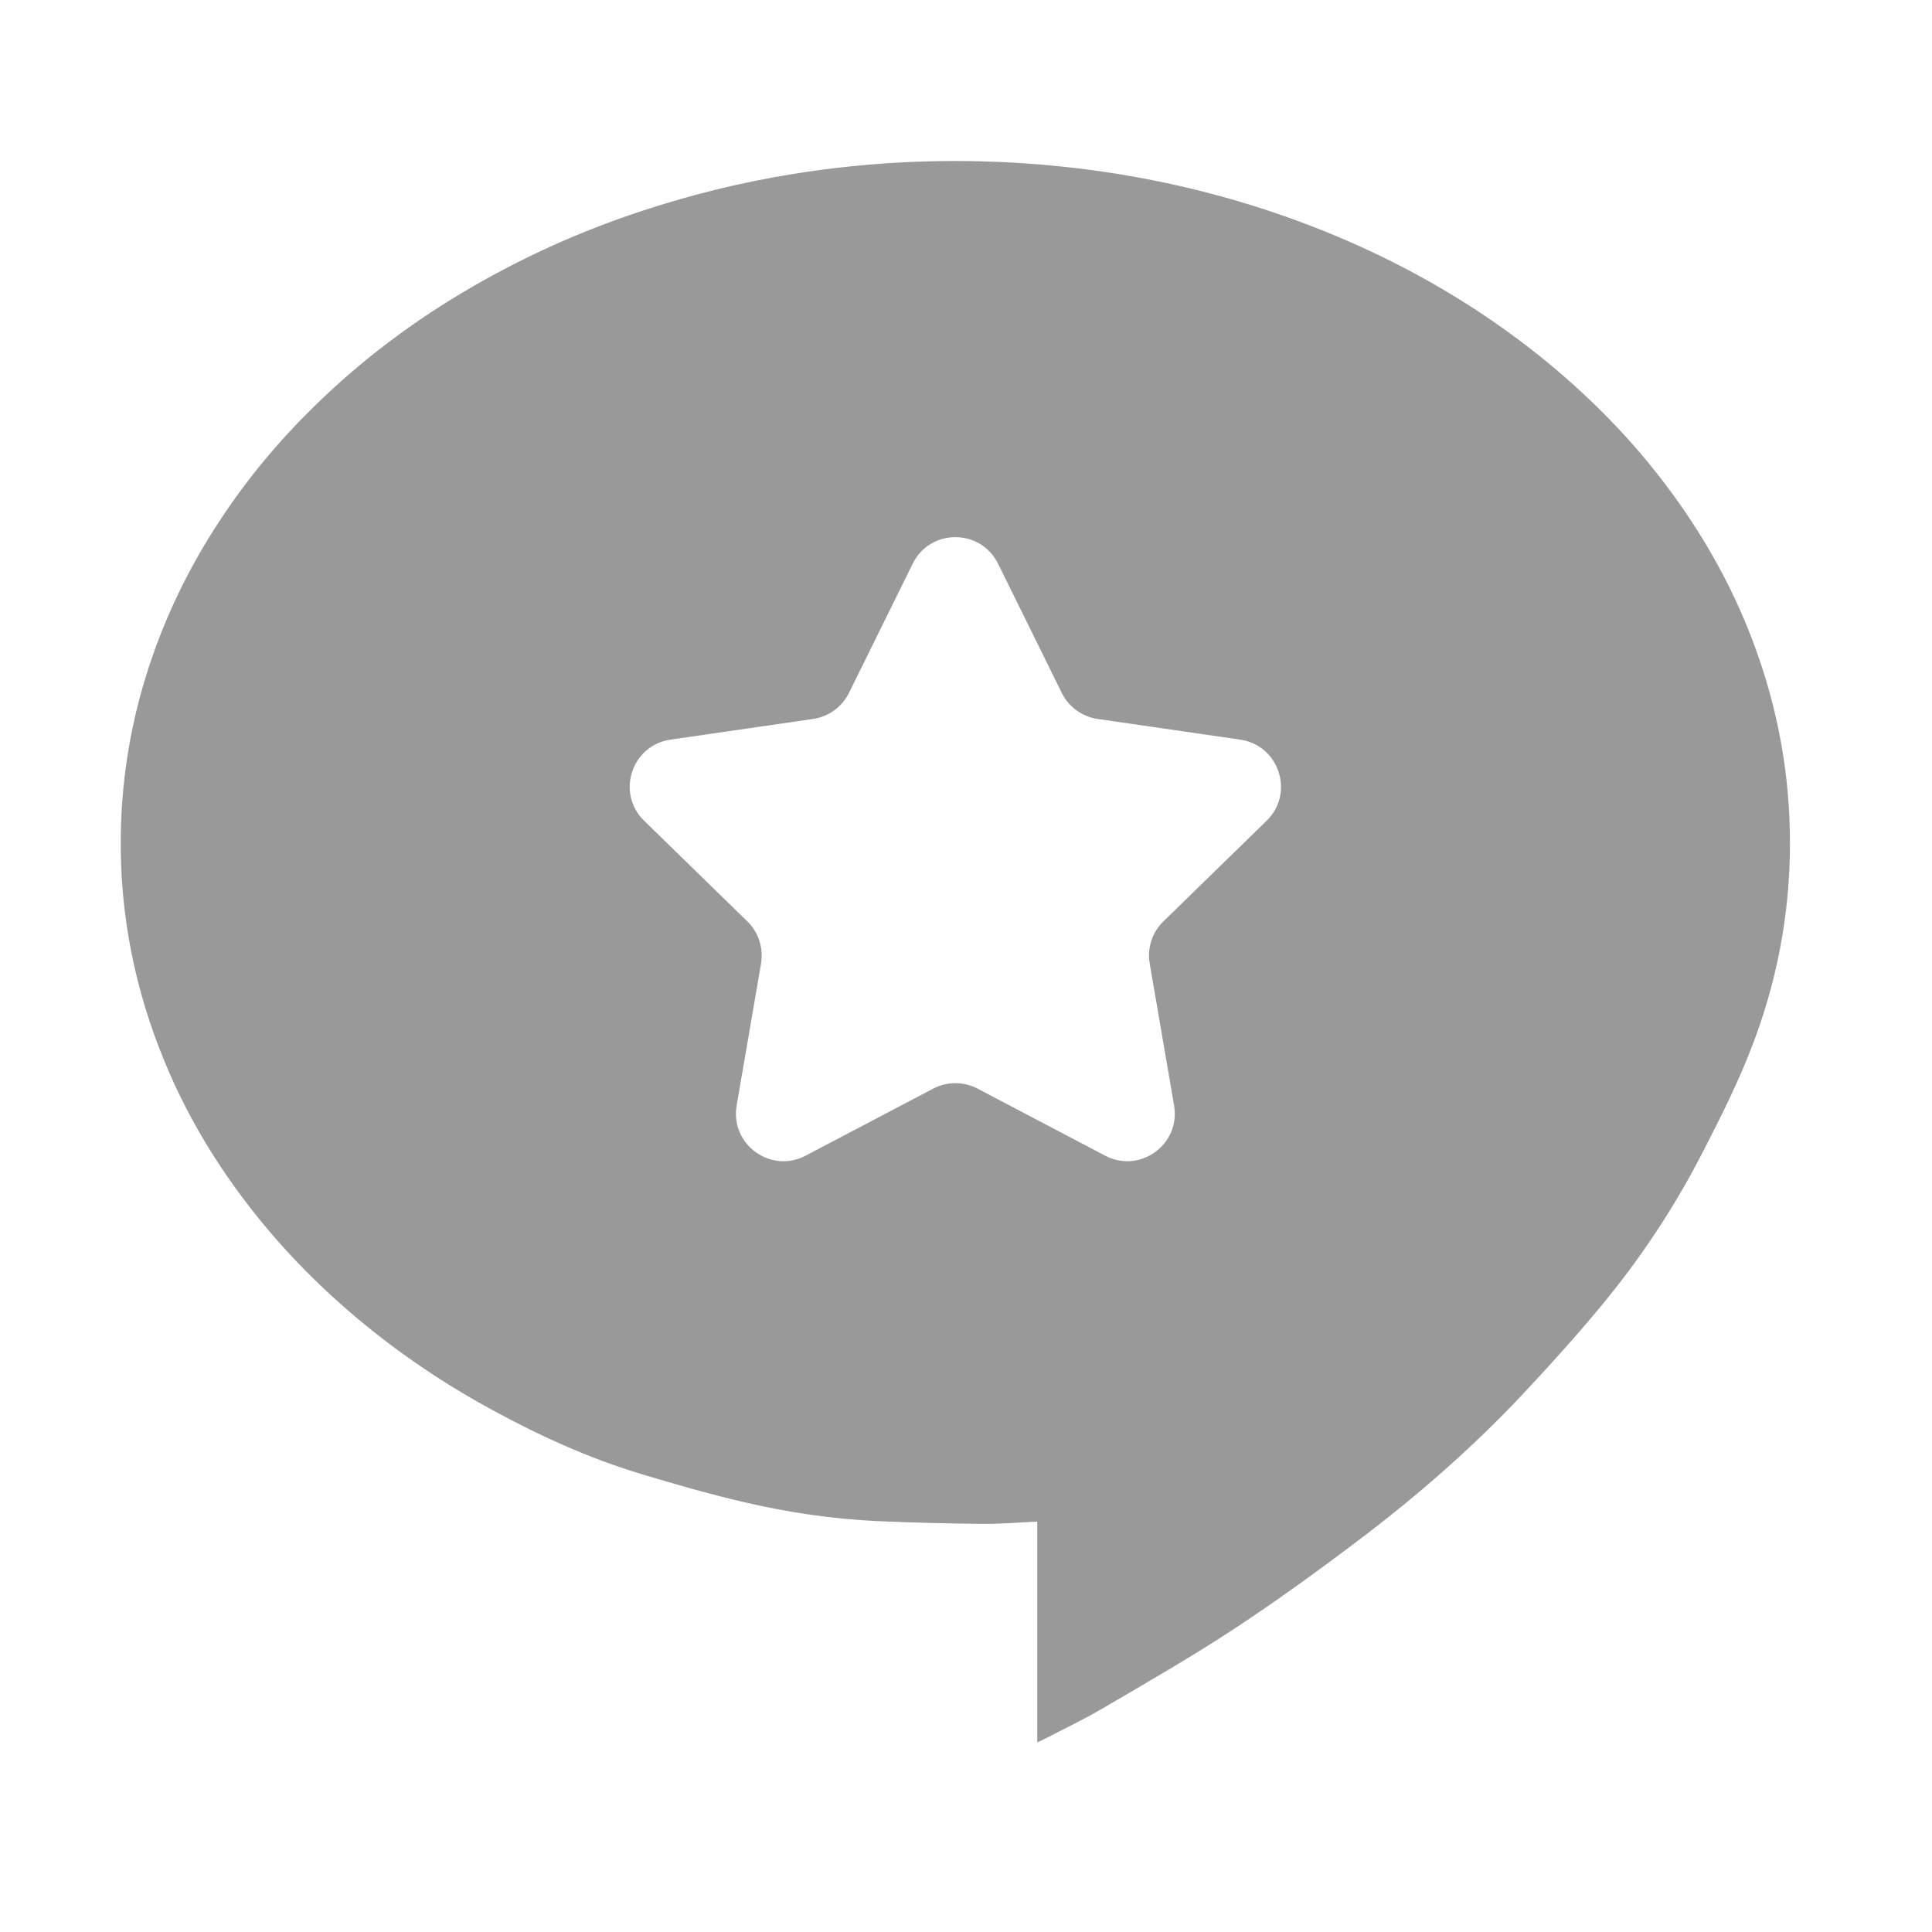 <?xml version="1.0" encoding="UTF-8"?>
<svg width="24px" height="24px" viewBox="0 0 24 24" version="1.1" xmlns="http://www.w3.org/2000/svg" xmlns:xlink="http://www.w3.org/1999/xlink">
    <!-- Generator: Sketch 49.3 (51167) - http://www.bohemiancoding.com/sketch -->
    <title>icon_review_normal</title>
    <desc>Created with Sketch.</desc>
    <defs></defs>
    <g id="icon_review_normal" stroke="none" stroke-width="1" fill="none" fill-rule="evenodd">
        <path d="M15.734,10.196 L14.452,11.446 C14.313,11.581 14.249,11.777 14.282,11.969 L14.585,13.733 C14.667,14.216 14.161,14.584 13.728,14.356 L12.143,13.523 C11.971,13.433 11.765,13.433 11.593,13.523 L10.008,14.356 C9.575,14.584 9.068,14.216 9.151,13.733 L9.454,11.969 C9.486,11.777 9.423,11.581 9.284,11.446 L8.002,10.196 C7.651,9.854 7.844,9.259 8.329,9.188 L10.101,8.931 C10.293,8.903 10.46,8.782 10.546,8.608 L11.338,7.002 C11.555,6.563 12.181,6.563 12.398,7.002 L13.19,8.608 C13.276,8.782 13.443,8.903 13.635,8.931 L15.407,9.188 C15.891,9.259 16.085,9.854 15.734,10.196 M21.719,7.823 C21.464,7.188 21.125,6.6 20.715,6.053 C20.41,5.644 20.069,5.267 19.697,4.918 C19.076,4.335 18.387,3.844 17.641,3.434 C16.881,3.018 16.083,2.698 15.25,2.462 C14.446,2.235 13.627,2.095 12.795,2.034 C11.809,1.962 10.828,2.004 9.852,2.161 C9.199,2.266 8.56,2.425 7.933,2.634 C7.214,2.873 6.527,3.181 5.872,3.56 C5.148,3.978 4.483,4.476 3.887,5.064 C3.455,5.488 3.07,5.951 2.736,6.458 C2.329,7.075 2.014,7.734 1.8,8.442 C1.606,9.083 1.507,9.738 1.5,10.407 C1.49,11.371 1.677,12.296 2.044,13.186 C2.303,13.816 2.646,14.398 3.06,14.94 C3.468,15.476 3.935,15.956 4.451,16.388 C4.967,16.819 5.522,17.193 6.113,17.514 C6.705,17.837 7.317,18.115 7.963,18.31 C8.387,18.438 8.814,18.561 9.246,18.661 C9.789,18.788 10.342,18.87 10.9,18.896 C11.336,18.915 11.773,18.926 12.209,18.93 C12.432,18.932 12.655,18.912 12.885,18.902 L12.885,21.644 C12.919,21.628 12.945,21.618 12.97,21.605 C13.215,21.477 13.467,21.359 13.705,21.218 C14.254,20.896 14.807,20.579 15.339,20.229 C15.87,19.879 16.387,19.504 16.894,19.12 C17.616,18.573 18.298,17.978 18.918,17.317 C19.25,16.963 19.576,16.602 19.886,16.228 C20.367,15.648 20.785,15.022 21.132,14.351 C21.377,13.876 21.618,13.4 21.802,12.897 C22.108,12.066 22.253,11.207 22.234,10.322 C22.216,9.458 22.041,8.625 21.719,7.823" id="Fill-1" fill="#999999"></path>
        <rect id="Rectangle" x="0" y="0" width="24" height="24"></rect>
    </g>
</svg>